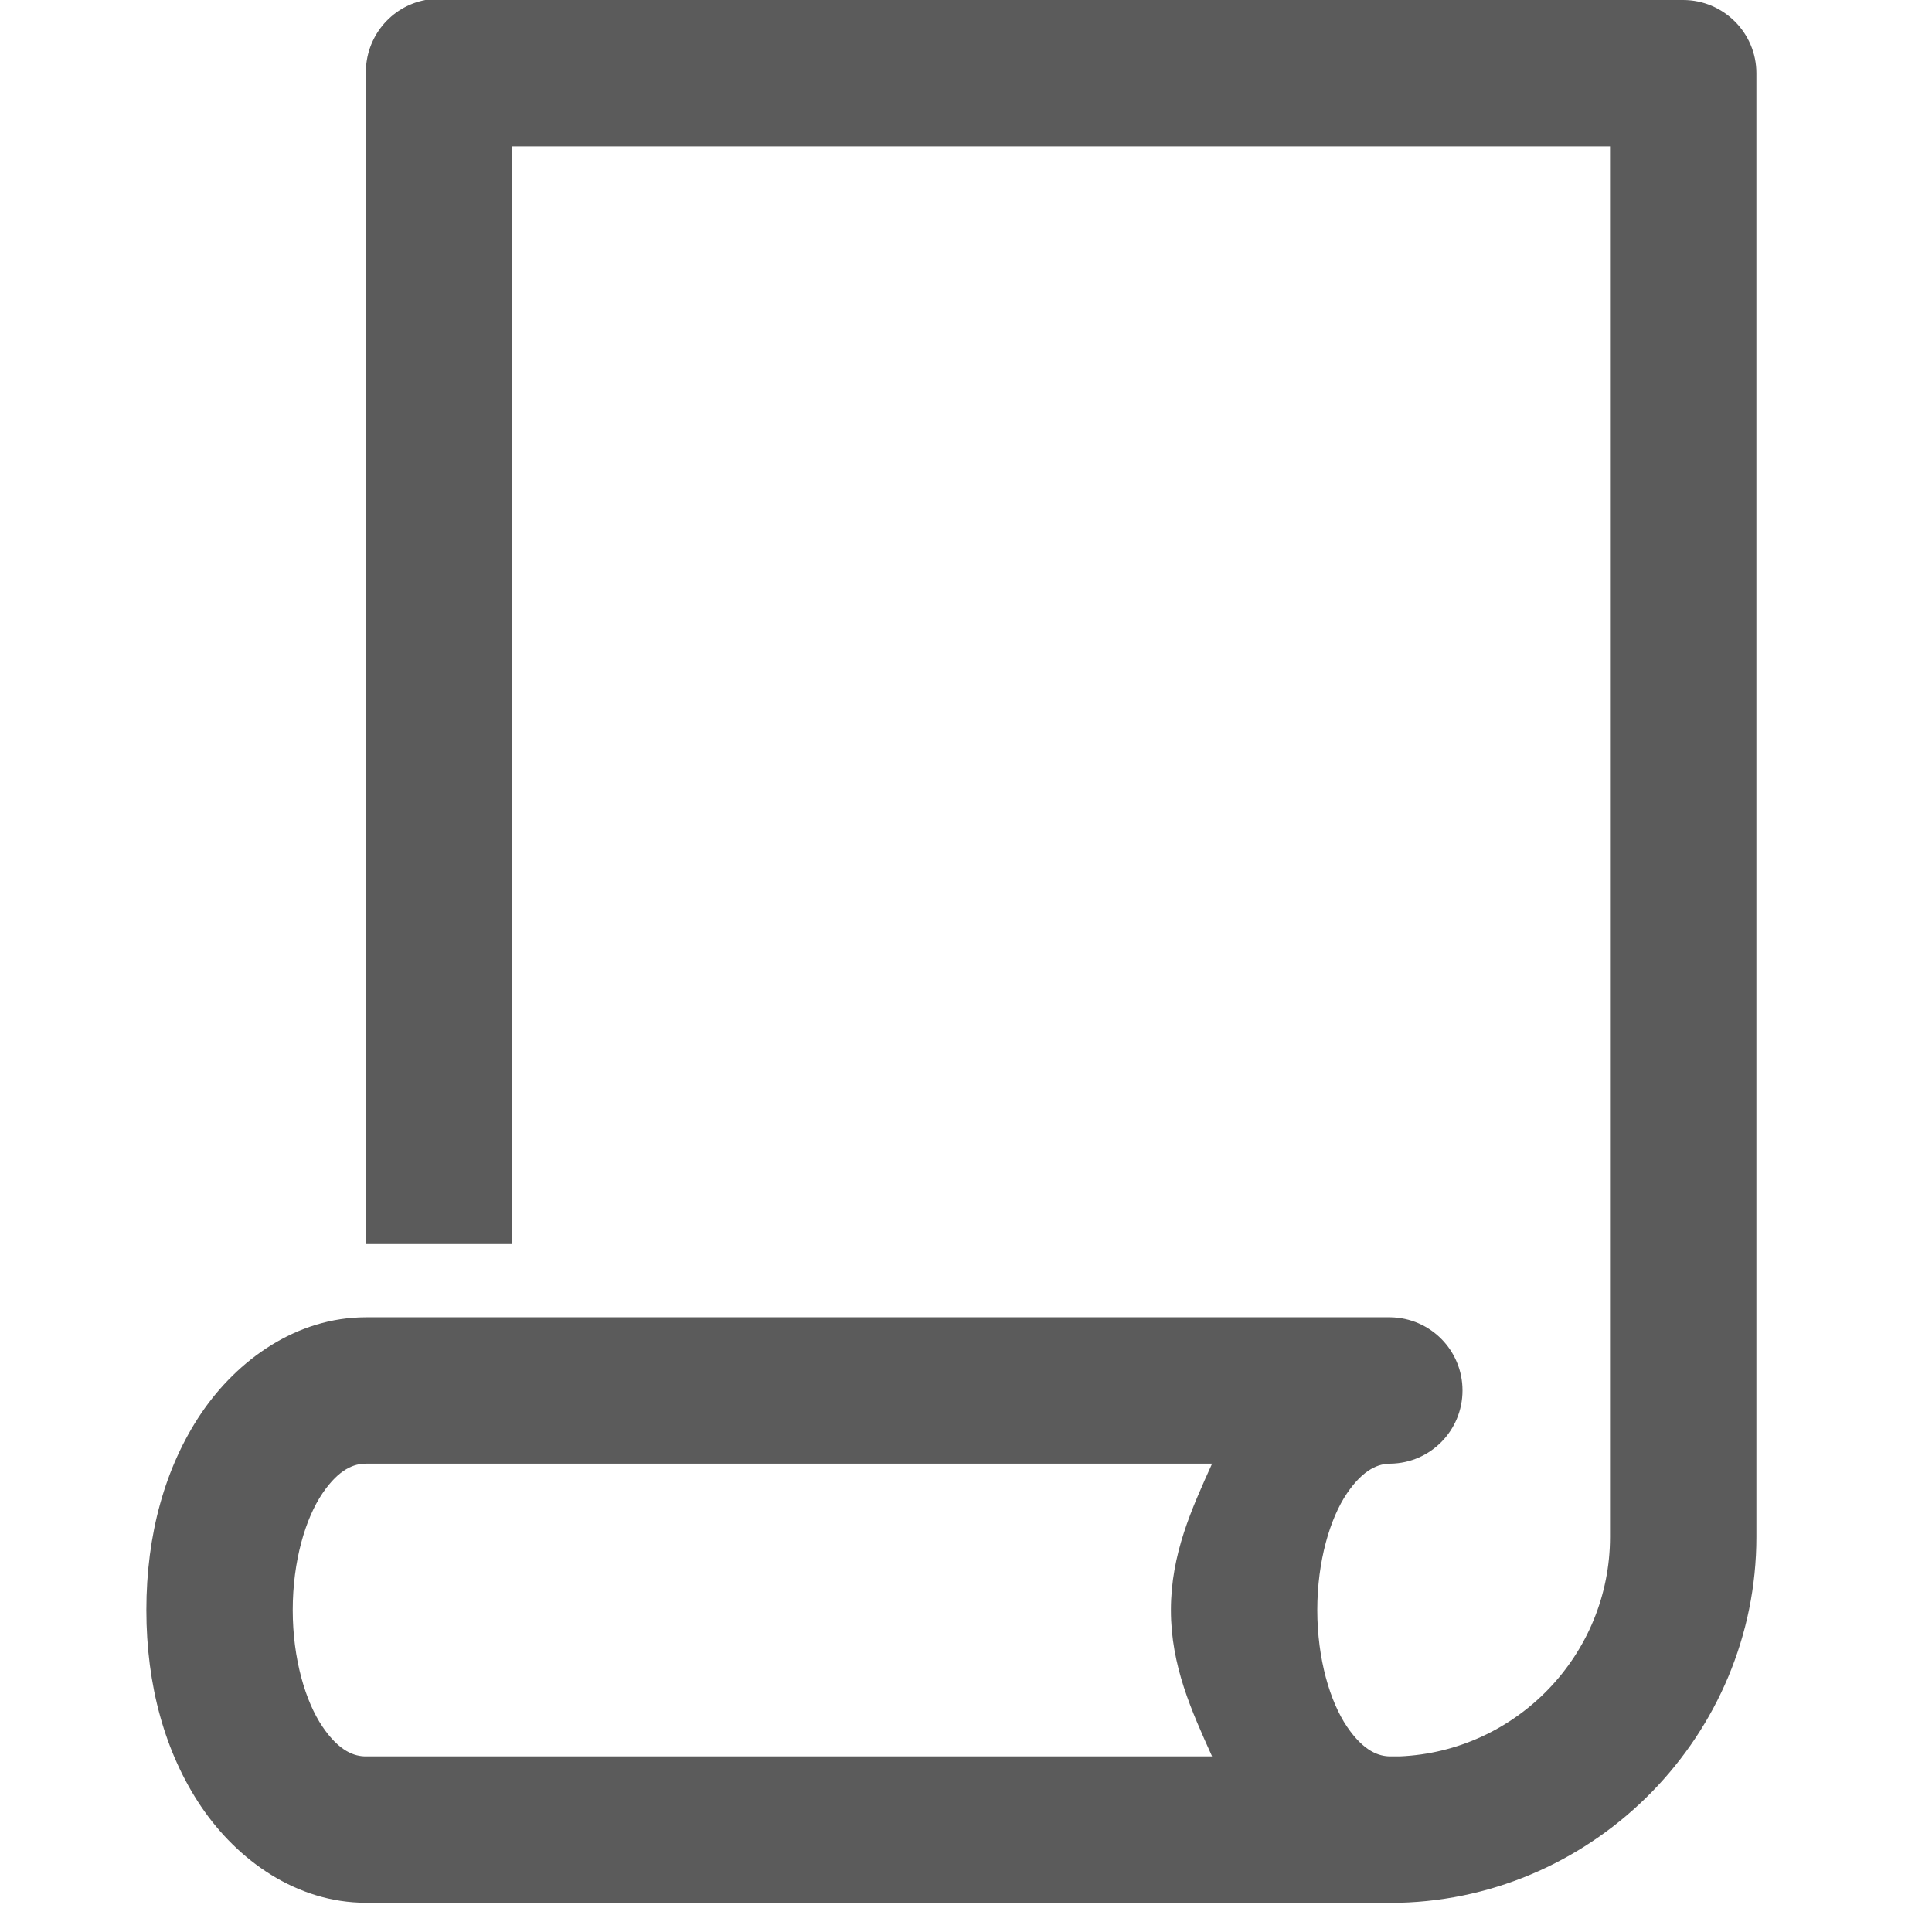 <?xml version="1.0" encoding="UTF-8"?>
<svg xmlns="http://www.w3.org/2000/svg" xmlns:xlink="http://www.w3.org/1999/xlink" width="104pt" height="104pt" viewBox="0 0 104 104" version="1.1">
<g id="surface1">
<path style=" stroke:none;fill-rule:nonzero;fill:#5B5B5B;fill-opacity:1;" d="M 22.898 0 C 21.02 0.355 19.668 2.016 19.695 3.938 L 19.695 66.969 L 27.574 66.969 L 27.574 7.879 L 86.668 7.879 L 86.668 82.727 C 86.668 89.082 81.621 94.285 75.34 94.547 C 75.172 94.547 75.02 94.547 74.848 94.547 C 74.234 94.547 73.418 94.285 72.508 92.945 C 71.602 91.605 70.91 89.312 70.91 86.668 C 70.91 84.02 71.602 81.727 72.508 80.387 C 73.418 79.051 74.234 78.789 74.848 78.789 C 77.004 78.758 78.727 77.004 78.727 74.848 C 78.727 72.695 77.004 70.941 74.848 70.91 L 19.695 70.91 C 15.973 70.91 12.789 73.188 10.832 76.078 C 8.879 78.973 7.879 82.621 7.879 86.668 C 7.879 90.715 8.879 94.359 10.832 97.254 C 12.789 100.148 15.973 102.426 19.695 102.426 L 74.848 102.426 C 74.973 102.426 75.094 102.426 75.219 102.426 C 75.266 102.426 75.293 102.426 75.34 102.426 C 85.93 102.148 94.547 93.375 94.547 82.727 L 94.547 3.938 C 94.547 1.77 92.777 0 90.605 0 L 23.637 0 C 23.512 0 23.391 0 23.266 0 C 23.145 0 23.02 0 22.898 0 Z M 19.695 78.789 L 65.246 78.789 C 64.152 81.219 63.031 83.652 63.031 86.668 C 63.031 89.684 64.152 92.113 65.246 94.547 L 19.695 94.547 C 19.082 94.547 18.266 94.285 17.359 92.945 C 16.449 91.605 15.758 89.312 15.758 86.668 C 15.758 84.02 16.449 81.727 17.359 80.387 C 18.266 79.051 19.082 78.789 19.695 78.789 Z "/>
</g>
</svg>
